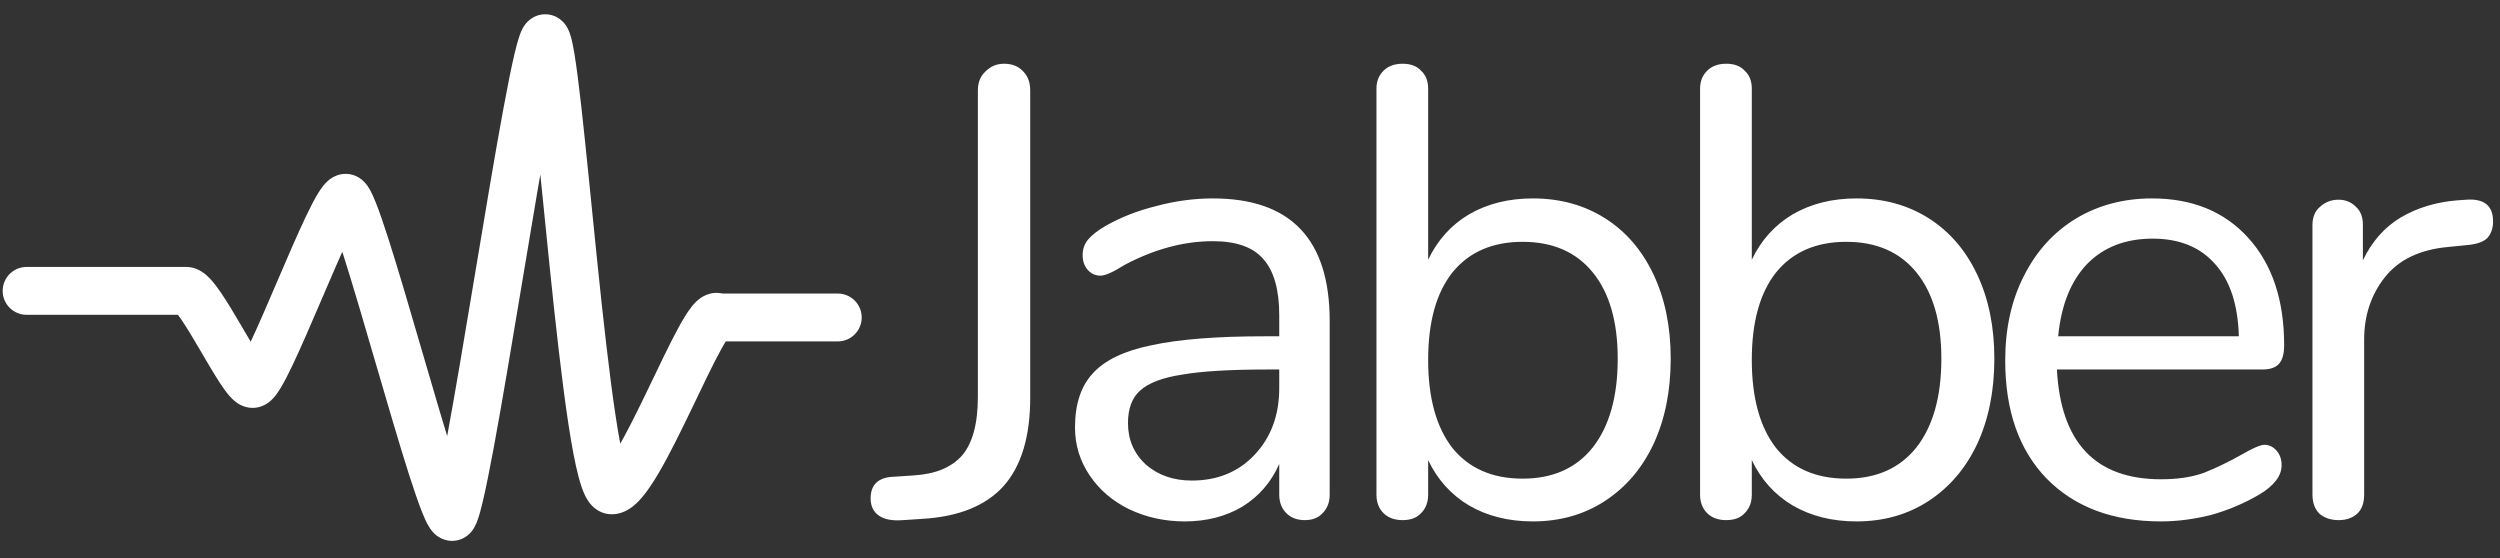 <svg width="103" height="23" viewBox="0 0 103 23" fill="none" xmlns="http://www.w3.org/2000/svg">
<rect x="0" y="0" width="103" height="23" fill="#333333" stroke="none"/>
<path d="M37.211 21.429C36.773 21.464 36.44 21.403 36.212 21.245C35.984 21.087 35.87 20.851 35.87 20.535C35.87 19.956 36.194 19.659 36.843 19.641L37.632 19.588C38.526 19.536 39.192 19.264 39.631 18.773C40.069 18.265 40.288 17.458 40.288 16.354V3.731C40.288 3.398 40.393 3.135 40.604 2.942C40.814 2.731 41.068 2.626 41.366 2.626C41.7 2.626 41.962 2.731 42.155 2.942C42.348 3.135 42.445 3.398 42.445 3.731V16.38C42.445 17.993 42.076 19.211 41.34 20.035C40.604 20.842 39.49 21.289 38 21.377L37.211 21.429ZM49.97 8.175C53.179 8.175 54.783 9.858 54.783 13.224V20.377C54.783 20.693 54.686 20.947 54.493 21.14C54.318 21.333 54.073 21.429 53.757 21.429C53.442 21.429 53.187 21.333 52.995 21.14C52.802 20.947 52.705 20.693 52.705 20.377V19.115C52.372 19.869 51.864 20.456 51.18 20.877C50.496 21.28 49.707 21.482 48.813 21.482C47.989 21.482 47.227 21.315 46.525 20.982C45.842 20.649 45.298 20.184 44.895 19.588C44.492 18.992 44.29 18.335 44.29 17.616C44.29 16.652 44.535 15.907 45.026 15.381C45.517 14.837 46.324 14.451 47.446 14.224C48.568 13.978 50.128 13.855 52.127 13.855H52.705V12.988C52.705 11.936 52.486 11.164 52.048 10.673C51.627 10.182 50.934 9.937 49.97 9.937C48.778 9.937 47.568 10.261 46.341 10.91C45.868 11.208 45.535 11.357 45.342 11.357C45.132 11.357 44.956 11.278 44.816 11.12C44.676 10.963 44.605 10.761 44.605 10.516C44.605 10.27 44.676 10.06 44.816 9.884C44.974 9.692 45.219 9.499 45.552 9.306C46.166 8.955 46.858 8.684 47.63 8.491C48.419 8.28 49.199 8.175 49.97 8.175ZM49.102 19.799C50.154 19.799 51.013 19.448 51.68 18.747C52.363 18.028 52.705 17.108 52.705 15.986V15.223H52.232C50.689 15.223 49.514 15.293 48.708 15.433C47.901 15.556 47.323 15.775 46.972 16.091C46.639 16.389 46.473 16.836 46.473 17.432C46.473 18.116 46.718 18.686 47.209 19.141C47.717 19.58 48.349 19.799 49.102 19.799ZM63.153 8.175C64.275 8.175 65.265 8.447 66.124 8.99C66.984 9.534 67.65 10.305 68.123 11.305C68.596 12.304 68.833 13.461 68.833 14.776C68.833 16.108 68.596 17.283 68.123 18.3C67.65 19.299 66.984 20.079 66.124 20.64C65.265 21.201 64.275 21.482 63.153 21.482C62.153 21.482 61.277 21.263 60.523 20.824C59.787 20.386 59.226 19.764 58.84 18.957V20.377C58.84 20.693 58.743 20.947 58.551 21.14C58.375 21.333 58.121 21.429 57.788 21.429C57.455 21.429 57.192 21.333 56.999 21.14C56.806 20.947 56.71 20.693 56.71 20.377V3.652C56.71 3.354 56.806 3.108 56.999 2.916C57.192 2.723 57.455 2.626 57.788 2.626C58.121 2.626 58.375 2.723 58.551 2.916C58.743 3.091 58.84 3.336 58.84 3.652V10.7C59.226 9.893 59.787 9.271 60.523 8.832C61.277 8.394 62.153 8.175 63.153 8.175ZM62.732 19.72C63.977 19.72 64.941 19.29 65.625 18.431C66.308 17.555 66.65 16.336 66.65 14.776C66.65 13.251 66.308 12.067 65.625 11.226C64.941 10.384 63.977 9.963 62.732 9.963C61.487 9.963 60.523 10.384 59.839 11.226C59.173 12.067 58.84 13.268 58.84 14.828C58.84 16.389 59.173 17.599 59.839 18.457C60.523 19.299 61.487 19.72 62.732 19.72ZM76.487 8.175C77.609 8.175 78.599 8.447 79.458 8.99C80.317 9.534 80.984 10.305 81.457 11.305C81.93 12.304 82.167 13.461 82.167 14.776C82.167 16.108 81.93 17.283 81.457 18.3C80.984 19.299 80.317 20.079 79.458 20.64C78.599 21.201 77.609 21.482 76.487 21.482C75.487 21.482 74.611 21.263 73.857 20.824C73.12 20.386 72.559 19.764 72.174 18.957V20.377C72.174 20.693 72.077 20.947 71.884 21.14C71.709 21.333 71.455 21.429 71.122 21.429C70.789 21.429 70.526 21.333 70.333 21.14C70.14 20.947 70.043 20.693 70.043 20.377V3.652C70.043 3.354 70.14 3.108 70.333 2.916C70.526 2.723 70.789 2.626 71.122 2.626C71.455 2.626 71.709 2.723 71.884 2.916C72.077 3.091 72.174 3.336 72.174 3.652V10.7C72.559 9.893 73.12 9.271 73.857 8.832C74.611 8.394 75.487 8.175 76.487 8.175ZM76.066 19.72C77.311 19.72 78.275 19.29 78.959 18.431C79.642 17.555 79.984 16.336 79.984 14.776C79.984 13.251 79.642 12.067 78.959 11.226C78.275 10.384 77.311 9.963 76.066 9.963C74.821 9.963 73.857 10.384 73.173 11.226C72.507 12.067 72.174 13.268 72.174 14.828C72.174 16.389 72.507 17.599 73.173 18.457C73.857 19.299 74.821 19.72 76.066 19.72ZM93.292 18.326C93.485 18.326 93.651 18.405 93.791 18.563C93.932 18.721 94.002 18.922 94.002 19.168C94.002 19.606 93.695 20.009 93.081 20.377C92.45 20.745 91.784 21.026 91.083 21.219C90.381 21.394 89.698 21.482 89.031 21.482C87.05 21.482 85.481 20.895 84.324 19.72C83.185 18.545 82.615 16.924 82.615 14.855C82.615 13.54 82.869 12.383 83.377 11.383C83.886 10.367 84.596 9.578 85.508 9.017C86.437 8.456 87.489 8.175 88.663 8.175C90.329 8.175 91.653 8.719 92.634 9.806C93.616 10.893 94.107 12.365 94.107 14.224C94.107 14.574 94.037 14.828 93.897 14.986C93.756 15.144 93.528 15.223 93.213 15.223H84.745C84.903 18.238 86.332 19.746 89.031 19.746C89.715 19.746 90.302 19.659 90.793 19.483C91.284 19.29 91.81 19.036 92.371 18.721C92.827 18.457 93.134 18.326 93.292 18.326ZM88.69 9.832C87.568 9.832 86.665 10.182 85.981 10.884C85.315 11.585 84.92 12.576 84.797 13.855H92.24C92.205 12.558 91.88 11.568 91.267 10.884C90.653 10.182 89.794 9.832 88.69 9.832ZM101.611 8.228C102.347 8.175 102.715 8.473 102.715 9.122C102.715 9.402 102.636 9.63 102.479 9.806C102.321 9.963 102.049 10.06 101.663 10.095L100.875 10.174C99.7 10.279 98.823 10.7 98.245 11.436C97.684 12.155 97.403 13.005 97.403 13.987V20.377C97.403 20.728 97.307 20.991 97.114 21.166C96.921 21.341 96.667 21.429 96.351 21.429C96.036 21.429 95.773 21.341 95.562 21.166C95.37 20.973 95.273 20.71 95.273 20.377V9.28C95.273 8.947 95.378 8.692 95.589 8.517C95.799 8.324 96.053 8.228 96.351 8.228C96.632 8.228 96.868 8.324 97.061 8.517C97.254 8.692 97.351 8.938 97.351 9.253V10.726C97.719 9.955 98.236 9.367 98.902 8.964C99.586 8.561 100.366 8.324 101.243 8.254L101.611 8.228Z" fill="white"/>
<path d="M1.096 10.998C0.551 10.998 0.11 11.439 0.11 11.984C0.11 12.529 0.551 12.97 1.096 12.97V10.998ZM29.585 13.08L28.888 13.777L29.177 14.066H29.585V13.08ZM34.516 14.066C35.061 14.066 35.502 13.625 35.502 13.08C35.502 12.535 35.061 12.094 34.516 12.094V14.066ZM1.096 12.97H7.67V10.998H1.096V12.97ZM7.67 12.97C7.43 12.97 7.277 12.872 7.248 12.853C7.205 12.825 7.195 12.81 7.218 12.834C7.263 12.881 7.342 12.979 7.456 13.144C7.68 13.468 7.946 13.915 8.23 14.4C8.504 14.867 8.797 15.374 9.048 15.759C9.172 15.949 9.308 16.144 9.444 16.301C9.51 16.377 9.603 16.475 9.717 16.562C9.803 16.627 10.052 16.805 10.41 16.805V14.833C10.712 14.833 10.897 14.981 10.908 14.99C10.949 15.021 10.958 15.036 10.934 15.008C10.888 14.955 10.81 14.851 10.7 14.681C10.482 14.347 10.22 13.895 9.932 13.403C9.655 12.93 9.352 12.418 9.079 12.023C8.945 11.828 8.794 11.627 8.637 11.464C8.559 11.383 8.454 11.285 8.325 11.201C8.21 11.126 7.979 10.998 7.67 10.998V12.97ZM10.41 16.805C10.707 16.805 10.922 16.681 11.023 16.612C11.135 16.536 11.218 16.451 11.272 16.391C11.381 16.269 11.475 16.128 11.55 16.005C11.707 15.749 11.879 15.412 12.053 15.045C12.406 14.304 12.825 13.325 13.234 12.373C13.647 11.407 14.05 10.469 14.382 9.771C14.55 9.419 14.686 9.158 14.786 8.993C14.839 8.907 14.861 8.884 14.852 8.893C14.848 8.897 14.812 8.939 14.743 8.986C14.684 9.025 14.508 9.135 14.245 9.135V7.163C13.947 7.163 13.732 7.287 13.631 7.356C13.52 7.433 13.437 7.517 13.383 7.577C13.274 7.699 13.18 7.84 13.104 7.964C12.948 8.219 12.776 8.557 12.601 8.924C12.248 9.664 11.829 10.643 11.421 11.596C11.007 12.561 10.605 13.499 10.273 14.197C10.105 14.549 9.969 14.811 9.868 14.975C9.815 15.061 9.794 15.085 9.802 15.075C9.806 15.071 9.842 15.03 9.911 14.983C9.97 14.943 10.146 14.833 10.41 14.833V16.805ZM14.245 9.135C14.005 9.135 13.83 9.046 13.741 8.989C13.65 8.931 13.594 8.872 13.57 8.845C13.522 8.792 13.506 8.758 13.519 8.781C13.541 8.819 13.585 8.911 13.652 9.079C13.782 9.405 13.949 9.892 14.144 10.504C14.533 11.722 15.009 13.352 15.489 15C15.968 16.639 16.451 18.296 16.849 19.544C17.048 20.164 17.232 20.705 17.389 21.098C17.465 21.29 17.548 21.48 17.635 21.635C17.676 21.708 17.742 21.816 17.834 21.919C17.877 21.966 18.152 22.284 18.628 22.284V20.312C18.868 20.312 19.042 20.401 19.131 20.458C19.222 20.516 19.279 20.575 19.303 20.602C19.35 20.655 19.366 20.689 19.353 20.666C19.332 20.628 19.288 20.536 19.221 20.368C19.09 20.042 18.924 19.555 18.728 18.943C18.339 17.725 17.864 16.095 17.383 14.447C16.905 12.808 16.422 11.151 16.023 9.903C15.825 9.283 15.641 8.742 15.484 8.349C15.408 8.157 15.325 7.967 15.237 7.812C15.196 7.739 15.13 7.631 15.038 7.529C14.996 7.481 14.72 7.163 14.245 7.163V9.135ZM18.628 22.284C19.014 22.284 19.26 22.072 19.347 21.986C19.448 21.886 19.511 21.785 19.542 21.73C19.608 21.613 19.655 21.491 19.686 21.401C19.754 21.208 19.82 20.956 19.887 20.679C20.021 20.114 20.179 19.323 20.351 18.396C20.695 16.536 21.108 14.061 21.518 11.598C21.929 9.13 22.339 6.674 22.679 4.836C22.85 3.914 23 3.164 23.123 2.65C23.185 2.389 23.233 2.216 23.267 2.12C23.286 2.066 23.286 2.078 23.262 2.119C23.252 2.137 23.21 2.21 23.128 2.291C23.06 2.358 22.832 2.561 22.463 2.561V0.588C22.076 0.588 21.831 0.8 21.743 0.887C21.642 0.986 21.58 1.088 21.548 1.143C21.482 1.259 21.436 1.382 21.404 1.472C21.337 1.665 21.27 1.916 21.204 2.194C21.069 2.758 20.912 3.549 20.74 4.477C20.395 6.337 19.983 8.812 19.573 11.274C19.161 13.743 18.752 16.198 18.411 18.037C18.241 18.958 18.09 19.708 17.968 20.222C17.906 20.484 17.857 20.656 17.824 20.752C17.805 20.806 17.805 20.795 17.829 20.753C17.839 20.735 17.881 20.662 17.963 20.581C18.031 20.514 18.258 20.312 18.628 20.312V22.284ZM22.463 2.561C22.102 2.561 21.872 2.368 21.787 2.28C21.696 2.189 21.652 2.104 21.639 2.08C21.611 2.026 21.609 2.002 21.622 2.051C21.646 2.133 21.679 2.29 21.72 2.536C21.8 3.019 21.89 3.724 21.988 4.596C22.184 6.336 22.405 8.649 22.646 10.989C22.886 13.317 23.145 15.667 23.414 17.44C23.548 18.321 23.689 19.092 23.84 19.656C23.913 19.93 24.001 20.208 24.115 20.435C24.171 20.546 24.258 20.698 24.392 20.836C24.523 20.97 24.796 21.188 25.202 21.188V19.216C25.54 19.216 25.745 19.398 25.807 19.462C25.872 19.529 25.891 19.577 25.879 19.551C25.856 19.506 25.808 19.383 25.745 19.148C25.624 18.693 25.495 18.009 25.364 17.143C25.103 15.424 24.848 13.117 24.608 10.787C24.369 8.471 24.145 6.127 23.948 4.375C23.849 3.5 23.755 2.75 23.666 2.213C23.622 1.951 23.575 1.707 23.521 1.517C23.496 1.429 23.456 1.3 23.392 1.176C23.361 1.116 23.299 1.005 23.191 0.896C23.088 0.791 22.841 0.588 22.463 0.588V2.561ZM25.202 21.188C25.554 21.188 25.826 21.039 25.99 20.925C26.162 20.805 26.309 20.657 26.428 20.52C26.667 20.244 26.902 19.886 27.122 19.514C27.566 18.762 28.045 17.783 28.488 16.863C28.941 15.921 29.353 15.048 29.689 14.435C29.861 14.119 29.98 13.935 30.046 13.855C30.09 13.801 30.044 13.876 29.911 13.945C29.833 13.986 29.672 14.052 29.456 14.036C29.216 14.018 29.02 13.909 28.888 13.777L30.282 12.383C30.116 12.216 29.881 12.089 29.599 12.069C29.341 12.05 29.133 12.127 29.005 12.194C28.77 12.315 28.608 12.499 28.523 12.602C28.33 12.837 28.136 13.162 27.958 13.489C27.591 14.16 27.147 15.101 26.711 16.008C26.263 16.938 25.818 17.842 25.423 18.511C25.223 18.849 25.06 19.086 24.937 19.228C24.876 19.299 24.85 19.315 24.862 19.307C24.865 19.305 24.988 19.216 25.202 19.216V21.188ZM29.585 14.066C29.586 14.066 29.587 14.066 29.588 14.066C29.59 14.066 29.591 14.066 29.592 14.066C29.593 14.066 29.594 14.066 29.595 14.066C29.596 14.066 29.597 14.066 29.599 14.066C29.6 14.066 29.601 14.066 29.602 14.066C29.603 14.066 29.604 14.066 29.605 14.066C29.607 14.066 29.608 14.066 29.609 14.066C29.61 14.066 29.612 14.066 29.613 14.066C29.614 14.066 29.615 14.066 29.617 14.066C29.618 14.066 29.619 14.066 29.62 14.066C29.622 14.066 29.623 14.066 29.624 14.066C29.625 14.066 29.627 14.066 29.628 14.066C29.629 14.066 29.631 14.066 29.632 14.066C29.634 14.066 29.635 14.066 29.636 14.066C29.637 14.066 29.639 14.066 29.64 14.066C29.642 14.066 29.643 14.066 29.644 14.066C29.646 14.066 29.647 14.066 29.649 14.066C29.65 14.066 29.651 14.066 29.653 14.066C29.654 14.066 29.656 14.066 29.657 14.066C29.659 14.066 29.66 14.066 29.662 14.066C29.663 14.066 29.665 14.066 29.666 14.066C29.668 14.066 29.669 14.066 29.671 14.066C29.672 14.066 29.674 14.066 29.675 14.066C29.677 14.066 29.678 14.066 29.68 14.066C29.681 14.066 29.683 14.066 29.684 14.066C29.686 14.066 29.688 14.066 29.689 14.066C29.691 14.066 29.692 14.066 29.694 14.066C29.696 14.066 29.697 14.066 29.699 14.066C29.7 14.066 29.702 14.066 29.704 14.066C29.705 14.066 29.707 14.066 29.709 14.066C29.71 14.066 29.712 14.066 29.714 14.066C29.715 14.066 29.717 14.066 29.719 14.066C29.721 14.066 29.722 14.066 29.724 14.066C29.726 14.066 29.727 14.066 29.729 14.066C29.731 14.066 29.733 14.066 29.734 14.066C29.736 14.066 29.738 14.066 29.74 14.066C29.741 14.066 29.743 14.066 29.745 14.066C29.747 14.066 29.748 14.066 29.75 14.066C29.752 14.066 29.754 14.066 29.756 14.066C29.758 14.066 29.759 14.066 29.761 14.066C29.763 14.066 29.765 14.066 29.767 14.066C29.769 14.066 29.771 14.066 29.773 14.066C29.774 14.066 29.776 14.066 29.778 14.066C29.78 14.066 29.782 14.066 29.784 14.066C29.786 14.066 29.788 14.066 29.79 14.066C29.792 14.066 29.794 14.066 29.796 14.066C29.797 14.066 29.799 14.066 29.801 14.066C29.803 14.066 29.805 14.066 29.807 14.066C29.809 14.066 29.811 14.066 29.813 14.066C29.815 14.066 29.817 14.066 29.819 14.066C29.822 14.066 29.823 14.066 29.826 14.066C29.828 14.066 29.83 14.066 29.832 14.066C29.834 14.066 29.836 14.066 29.838 14.066C29.84 14.066 29.842 14.066 29.844 14.066C29.846 14.066 29.848 14.066 29.85 14.066C29.852 14.066 29.855 14.066 29.857 14.066C29.859 14.066 29.861 14.066 29.863 14.066C29.865 14.066 29.867 14.066 29.87 14.066C29.872 14.066 29.874 14.066 29.876 14.066C29.878 14.066 29.881 14.066 29.883 14.066C29.885 14.066 29.887 14.066 29.889 14.066C29.892 14.066 29.894 14.066 29.896 14.066C29.898 14.066 29.9 14.066 29.903 14.066C29.905 14.066 29.907 14.066 29.909 14.066C29.912 14.066 29.914 14.066 29.916 14.066C29.919 14.066 29.921 14.066 29.923 14.066C29.925 14.066 29.928 14.066 29.93 14.066C29.932 14.066 29.935 14.066 29.937 14.066C29.939 14.066 29.942 14.066 29.944 14.066C29.946 14.066 29.948 14.066 29.951 14.066C29.953 14.066 29.956 14.066 29.958 14.066C29.96 14.066 29.963 14.066 29.965 14.066C29.968 14.066 29.97 14.066 29.972 14.066C29.975 14.066 29.977 14.066 29.98 14.066C29.982 14.066 29.984 14.066 29.987 14.066C29.989 14.066 29.992 14.066 29.994 14.066C29.997 14.066 29.999 14.066 30.001 14.066C30.004 14.066 30.006 14.066 30.009 14.066C30.011 14.066 30.014 14.066 30.016 14.066C30.019 14.066 30.021 14.066 30.024 14.066C30.026 14.066 30.029 14.066 30.031 14.066C30.034 14.066 30.036 14.066 30.039 14.066C30.041 14.066 30.044 14.066 30.047 14.066C30.049 14.066 30.052 14.066 30.054 14.066C30.057 14.066 30.059 14.066 30.062 14.066C30.064 14.066 30.067 14.066 30.07 14.066C30.072 14.066 30.075 14.066 30.078 14.066C30.08 14.066 30.083 14.066 30.085 14.066C30.088 14.066 30.091 14.066 30.093 14.066C30.096 14.066 30.099 14.066 30.101 14.066C30.104 14.066 30.107 14.066 30.109 14.066C30.112 14.066 30.114 14.066 30.117 14.066C30.12 14.066 30.123 14.066 30.125 14.066C30.128 14.066 30.131 14.066 30.133 14.066C30.136 14.066 30.139 14.066 30.142 14.066C30.144 14.066 30.147 14.066 30.15 14.066C30.152 14.066 30.155 14.066 30.158 14.066C30.161 14.066 30.163 14.066 30.166 14.066C30.169 14.066 30.172 14.066 30.175 14.066C30.177 14.066 30.18 14.066 30.183 14.066C30.186 14.066 30.189 14.066 30.191 14.066C30.194 14.066 30.197 14.066 30.2 14.066C30.203 14.066 30.206 14.066 30.208 14.066C30.211 14.066 30.214 14.066 30.217 14.066C30.22 14.066 30.222 14.066 30.225 14.066C30.228 14.066 30.231 14.066 30.234 14.066C30.237 14.066 30.24 14.066 30.243 14.066C30.245 14.066 30.248 14.066 30.251 14.066C30.254 14.066 30.257 14.066 30.26 14.066C30.263 14.066 30.266 14.066 30.269 14.066C30.272 14.066 30.275 14.066 30.277 14.066C30.28 14.066 30.283 14.066 30.286 14.066C30.289 14.066 30.292 14.066 30.295 14.066C30.298 14.066 30.301 14.066 30.304 14.066C30.307 14.066 30.31 14.066 30.313 14.066C30.316 14.066 30.319 14.066 30.322 14.066C30.325 14.066 30.328 14.066 30.331 14.066C30.334 14.066 30.337 14.066 30.34 14.066C30.343 14.066 30.346 14.066 30.349 14.066C30.352 14.066 30.355 14.066 30.358 14.066C30.361 14.066 30.364 14.066 30.367 14.066C30.371 14.066 30.374 14.066 30.377 14.066C30.38 14.066 30.383 14.066 30.386 14.066C30.389 14.066 30.392 14.066 30.395 14.066C30.398 14.066 30.401 14.066 30.404 14.066C30.408 14.066 30.411 14.066 30.414 14.066C30.417 14.066 30.42 14.066 30.423 14.066C30.426 14.066 30.43 14.066 30.433 14.066C30.436 14.066 30.439 14.066 30.442 14.066C30.445 14.066 30.448 14.066 30.452 14.066C30.455 14.066 30.458 14.066 30.461 14.066C30.464 14.066 30.467 14.066 30.471 14.066C30.474 14.066 30.477 14.066 30.48 14.066C30.483 14.066 30.487 14.066 30.49 14.066C30.493 14.066 30.496 14.066 30.499 14.066C30.503 14.066 30.506 14.066 30.509 14.066C30.512 14.066 30.516 14.066 30.519 14.066C30.522 14.066 30.525 14.066 30.529 14.066C30.532 14.066 30.535 14.066 30.538 14.066C30.542 14.066 30.545 14.066 30.548 14.066C30.552 14.066 30.555 14.066 30.558 14.066C30.561 14.066 30.565 14.066 30.568 14.066C30.571 14.066 30.575 14.066 30.578 14.066C30.581 14.066 30.584 14.066 30.588 14.066C30.591 14.066 30.594 14.066 30.598 14.066C30.601 14.066 30.604 14.066 30.608 14.066C30.611 14.066 30.614 14.066 30.618 14.066C30.621 14.066 30.625 14.066 30.628 14.066C30.631 14.066 30.634 14.066 30.638 14.066C30.641 14.066 30.645 14.066 30.648 14.066C30.651 14.066 30.655 14.066 30.658 14.066C30.662 14.066 30.665 14.066 30.668 14.066C30.672 14.066 30.675 14.066 30.679 14.066C30.682 14.066 30.685 14.066 30.689 14.066C30.692 14.066 30.696 14.066 30.699 14.066C30.703 14.066 30.706 14.066 30.709 14.066C30.713 14.066 30.716 14.066 30.72 14.066C30.723 14.066 30.727 14.066 30.73 14.066C30.733 14.066 30.737 14.066 30.74 14.066C30.744 14.066 30.747 14.066 30.751 14.066C30.754 14.066 30.758 14.066 30.761 14.066C30.765 14.066 30.768 14.066 30.772 14.066C30.775 14.066 30.779 14.066 30.782 14.066C30.786 14.066 30.789 14.066 30.793 14.066C30.796 14.066 30.8 14.066 30.803 14.066C30.807 14.066 30.81 14.066 30.814 14.066C30.817 14.066 30.821 14.066 30.824 14.066C30.828 14.066 30.832 14.066 30.835 14.066C30.839 14.066 30.842 14.066 30.846 14.066C30.849 14.066 30.853 14.066 30.856 14.066C30.86 14.066 30.864 14.066 30.867 14.066C30.871 14.066 30.874 14.066 30.878 14.066C30.881 14.066 30.885 14.066 30.889 14.066C30.892 14.066 30.896 14.066 30.899 14.066C30.903 14.066 30.907 14.066 30.91 14.066C30.914 14.066 30.917 14.066 30.921 14.066C30.925 14.066 30.928 14.066 30.932 14.066C30.935 14.066 30.939 14.066 30.943 14.066C30.946 14.066 30.95 14.066 30.953 14.066C30.957 14.066 30.961 14.066 30.965 14.066C30.968 14.066 30.972 14.066 30.975 14.066C30.979 14.066 30.983 14.066 30.986 14.066C30.99 14.066 30.994 14.066 30.997 14.066C31.001 14.066 31.005 14.066 31.008 14.066C31.012 14.066 31.016 14.066 31.019 14.066C31.023 14.066 31.027 14.066 31.03 14.066C31.034 14.066 31.038 14.066 31.041 14.066C31.045 14.066 31.049 14.066 31.053 14.066C31.056 14.066 31.06 14.066 31.064 14.066C31.067 14.066 31.071 14.066 31.075 14.066C31.078 14.066 31.082 14.066 31.086 14.066C31.09 14.066 31.093 14.066 31.097 14.066C31.101 14.066 31.105 14.066 31.108 14.066C31.112 14.066 31.116 14.066 31.119 14.066C31.123 14.066 31.127 14.066 31.131 14.066C31.134 14.066 31.138 14.066 31.142 14.066C31.146 14.066 31.149 14.066 31.153 14.066C31.157 14.066 31.161 14.066 31.165 14.066C31.168 14.066 31.172 14.066 31.176 14.066C31.18 14.066 31.183 14.066 31.187 14.066C31.191 14.066 31.195 14.066 31.199 14.066C31.202 14.066 31.206 14.066 31.21 14.066C31.214 14.066 31.218 14.066 31.221 14.066C31.225 14.066 31.229 14.066 31.233 14.066C31.236 14.066 31.24 14.066 31.244 14.066C31.248 14.066 31.252 14.066 31.256 14.066C31.259 14.066 31.263 14.066 31.267 14.066C31.271 14.066 31.275 14.066 31.279 14.066C31.282 14.066 31.286 14.066 31.29 14.066C31.294 14.066 31.298 14.066 31.302 14.066C31.305 14.066 31.309 14.066 31.313 14.066C31.317 14.066 31.321 14.066 31.325 14.066C31.328 14.066 31.332 14.066 31.336 14.066C31.34 14.066 31.344 14.066 31.348 14.066C31.352 14.066 31.355 14.066 31.359 14.066C31.363 14.066 31.367 14.066 31.371 14.066C31.375 14.066 31.379 14.066 31.383 14.066C31.386 14.066 31.39 14.066 31.394 14.066C31.398 14.066 31.402 14.066 31.406 14.066C31.41 14.066 31.414 14.066 31.418 14.066C31.421 14.066 31.425 14.066 31.429 14.066C31.433 14.066 31.437 14.066 31.441 14.066C31.445 14.066 31.449 14.066 31.453 14.066C31.456 14.066 31.46 14.066 31.464 14.066C31.468 14.066 31.472 14.066 31.476 14.066C31.48 14.066 31.484 14.066 31.488 14.066C31.492 14.066 31.496 14.066 31.5 14.066C31.503 14.066 31.507 14.066 31.511 14.066C31.515 14.066 31.519 14.066 31.523 14.066C31.527 14.066 31.531 14.066 31.535 14.066C31.539 14.066 31.543 14.066 31.547 14.066C31.551 14.066 31.555 14.066 31.558 14.066C31.562 14.066 31.566 14.066 31.57 14.066C31.574 14.066 31.578 14.066 31.582 14.066C31.586 14.066 31.59 14.066 31.594 14.066C31.598 14.066 31.602 14.066 31.606 14.066C31.61 14.066 31.614 14.066 31.618 14.066C31.622 14.066 31.626 14.066 31.63 14.066C31.634 14.066 31.638 14.066 31.642 14.066C31.645 14.066 31.649 14.066 31.654 14.066C31.657 14.066 31.661 14.066 31.665 14.066C31.669 14.066 31.673 14.066 31.677 14.066C31.681 14.066 31.685 14.066 31.689 14.066C31.693 14.066 31.697 14.066 31.701 14.066C31.705 14.066 31.709 14.066 31.713 14.066C31.717 14.066 31.721 14.066 31.725 14.066C31.729 14.066 31.733 14.066 31.737 14.066C31.741 14.066 31.745 14.066 31.749 14.066C31.753 14.066 31.757 14.066 31.761 14.066C31.765 14.066 31.769 14.066 31.773 14.066C31.777 14.066 31.781 14.066 31.785 14.066C31.789 14.066 31.793 14.066 31.797 14.066C31.801 14.066 31.805 14.066 31.809 14.066C31.813 14.066 31.817 14.066 31.821 14.066C31.825 14.066 31.829 14.066 31.833 14.066C31.837 14.066 31.841 14.066 31.845 14.066C31.849 14.066 31.853 14.066 31.857 14.066C31.861 14.066 31.865 14.066 31.869 14.066C31.873 14.066 31.877 14.066 31.881 14.066C31.885 14.066 31.889 14.066 31.893 14.066C31.897 14.066 31.901 14.066 31.905 14.066C31.909 14.066 31.913 14.066 31.917 14.066C31.922 14.066 31.925 14.066 31.93 14.066C31.933 14.066 31.938 14.066 31.942 14.066C31.946 14.066 31.95 14.066 31.954 14.066C31.958 14.066 31.962 14.066 31.966 14.066C31.97 14.066 31.974 14.066 31.978 14.066C31.982 14.066 31.986 14.066 31.99 14.066C31.994 14.066 31.998 14.066 32.002 14.066C32.006 14.066 32.01 14.066 32.014 14.066C32.018 14.066 32.022 14.066 32.026 14.066C32.03 14.066 32.034 14.066 32.038 14.066C32.042 14.066 32.046 14.066 32.05 14.066C32.054 14.066 32.059 14.066 32.063 14.066C32.067 14.066 32.071 14.066 32.075 14.066C32.079 14.066 32.083 14.066 32.087 14.066C32.091 14.066 32.095 14.066 32.099 14.066C32.103 14.066 32.107 14.066 32.111 14.066C32.115 14.066 32.119 14.066 32.123 14.066C32.127 14.066 32.131 14.066 32.135 14.066C32.139 14.066 32.143 14.066 32.147 14.066C32.151 14.066 32.156 14.066 32.16 14.066C32.164 14.066 32.168 14.066 32.172 14.066C32.176 14.066 32.18 14.066 32.184 14.066C32.188 14.066 32.192 14.066 32.196 14.066C32.2 14.066 32.204 14.066 32.208 14.066C32.212 14.066 32.216 14.066 32.22 14.066C32.224 14.066 32.228 14.066 32.232 14.066C32.236 14.066 32.24 14.066 32.245 14.066C32.248 14.066 32.252 14.066 32.257 14.066C32.261 14.066 32.265 14.066 32.269 14.066C32.273 14.066 32.277 14.066 32.281 14.066C32.285 14.066 32.289 14.066 32.293 14.066C32.297 14.066 32.301 14.066 32.305 14.066C32.309 14.066 32.313 14.066 32.317 14.066C32.321 14.066 32.325 14.066 32.329 14.066C32.333 14.066 32.337 14.066 32.341 14.066C32.345 14.066 32.349 14.066 32.353 14.066C32.358 14.066 32.362 14.066 32.366 14.066C32.37 14.066 32.374 14.066 32.378 14.066C32.382 14.066 32.386 14.066 32.39 14.066C32.394 14.066 32.398 14.066 32.402 14.066C32.406 14.066 32.41 14.066 32.414 14.066C32.418 14.066 32.422 14.066 32.426 14.066C32.43 14.066 32.434 14.066 32.438 14.066C32.442 14.066 32.446 14.066 32.45 14.066C32.454 14.066 32.458 14.066 32.462 14.066C32.466 14.066 32.47 14.066 32.474 14.066C32.478 14.066 32.483 14.066 32.486 14.066C32.49 14.066 32.495 14.066 32.498 14.066C32.503 14.066 32.507 14.066 32.511 14.066C32.515 14.066 32.519 14.066 32.523 14.066C32.527 14.066 32.531 14.066 32.535 14.066C32.539 14.066 32.543 14.066 32.547 14.066C32.551 14.066 32.555 14.066 32.559 14.066C32.563 14.066 32.567 14.066 32.571 14.066C32.575 14.066 32.579 14.066 32.583 14.066C32.587 14.066 32.591 14.066 32.595 14.066C32.599 14.066 32.603 14.066 32.607 14.066C32.611 14.066 32.615 14.066 32.619 14.066C32.623 14.066 32.627 14.066 32.631 14.066C32.635 14.066 32.639 14.066 32.643 14.066C32.647 14.066 32.651 14.066 32.655 14.066C32.659 14.066 32.663 14.066 32.667 14.066C32.671 14.066 32.675 14.066 32.679 14.066C32.683 14.066 32.687 14.066 32.691 14.066C32.694 14.066 32.699 14.066 32.703 14.066C32.706 14.066 32.71 14.066 32.714 14.066C32.718 14.066 32.722 14.066 32.726 14.066C32.73 14.066 32.734 14.066 32.738 14.066C32.742 14.066 32.746 14.066 32.75 14.066C32.754 14.066 32.758 14.066 32.762 14.066C32.766 14.066 32.77 14.066 32.774 14.066C32.778 14.066 32.782 14.066 32.786 14.066C32.79 14.066 32.794 14.066 32.797 14.066C32.801 14.066 32.806 14.066 32.809 14.066C32.813 14.066 32.817 14.066 32.821 14.066C32.825 14.066 32.829 14.066 32.833 14.066C32.837 14.066 32.841 14.066 32.845 14.066C32.849 14.066 32.853 14.066 32.857 14.066C32.861 14.066 32.864 14.066 32.868 14.066C32.872 14.066 32.876 14.066 32.88 14.066C32.884 14.066 32.888 14.066 32.892 14.066C32.896 14.066 32.9 14.066 32.904 14.066C32.908 14.066 32.911 14.066 32.915 14.066C32.919 14.066 32.923 14.066 32.927 14.066C32.931 14.066 32.935 14.066 32.939 14.066C32.943 14.066 32.947 14.066 32.951 14.066C32.955 14.066 32.958 14.066 32.962 14.066C32.966 14.066 32.97 14.066 32.974 14.066C32.978 14.066 32.982 14.066 32.986 14.066C32.989 14.066 32.993 14.066 32.997 14.066C33.001 14.066 33.005 14.066 33.009 14.066C33.013 14.066 33.017 14.066 33.02 14.066C33.024 14.066 33.028 14.066 33.032 14.066C33.036 14.066 33.04 14.066 33.044 14.066C33.047 14.066 33.051 14.066 33.055 14.066C33.059 14.066 33.063 14.066 33.067 14.066C33.071 14.066 33.074 14.066 33.078 14.066C33.082 14.066 33.086 14.066 33.09 14.066C33.093 14.066 33.097 14.066 33.101 14.066C33.105 14.066 33.109 14.066 33.113 14.066C33.117 14.066 33.12 14.066 33.124 14.066C33.128 14.066 33.132 14.066 33.136 14.066C33.139 14.066 33.143 14.066 33.147 14.066C33.151 14.066 33.154 14.066 33.158 14.066C33.162 14.066 33.166 14.066 33.17 14.066C33.173 14.066 33.177 14.066 33.181 14.066C33.185 14.066 33.189 14.066 33.193 14.066C33.196 14.066 33.2 14.066 33.204 14.066C33.208 14.066 33.211 14.066 33.215 14.066C33.219 14.066 33.223 14.066 33.226 14.066C33.23 14.066 33.234 14.066 33.238 14.066C33.241 14.066 33.245 14.066 33.249 14.066C33.253 14.066 33.256 14.066 33.26 14.066C33.264 14.066 33.268 14.066 33.271 14.066C33.275 14.066 33.279 14.066 33.282 14.066C33.286 14.066 33.29 14.066 33.294 14.066C33.297 14.066 33.301 14.066 33.305 14.066C33.309 14.066 33.312 14.066 33.316 14.066C33.32 14.066 33.323 14.066 33.327 14.066C33.331 14.066 33.335 14.066 33.338 14.066C33.342 14.066 33.346 14.066 33.349 14.066C33.353 14.066 33.357 14.066 33.36 14.066C33.364 14.066 33.368 14.066 33.371 14.066C33.375 14.066 33.379 14.066 33.382 14.066C33.386 14.066 33.39 14.066 33.393 14.066C33.397 14.066 33.401 14.066 33.404 14.066C33.408 14.066 33.412 14.066 33.415 14.066C33.419 14.066 33.423 14.066 33.426 14.066C33.43 14.066 33.433 14.066 33.437 14.066C33.441 14.066 33.444 14.066 33.448 14.066C33.452 14.066 33.455 14.066 33.459 14.066C33.462 14.066 33.466 14.066 33.47 14.066C33.473 14.066 33.477 14.066 33.48 14.066C33.484 14.066 33.487 14.066 33.491 14.066C33.495 14.066 33.498 14.066 33.502 14.066C33.505 14.066 33.509 14.066 33.513 14.066C33.516 14.066 33.52 14.066 33.523 14.066C33.527 14.066 33.53 14.066 33.534 14.066C33.538 14.066 33.541 14.066 33.545 14.066C33.548 14.066 33.552 14.066 33.555 14.066C33.559 14.066 33.562 14.066 33.566 14.066C33.569 14.066 33.573 14.066 33.576 14.066C33.58 14.066 33.583 14.066 33.587 14.066C33.59 14.066 33.594 14.066 33.597 14.066C33.601 14.066 33.605 14.066 33.608 14.066C33.611 14.066 33.615 14.066 33.618 14.066C33.622 14.066 33.625 14.066 33.629 14.066C33.632 14.066 33.636 14.066 33.639 14.066C33.643 14.066 33.646 14.066 33.65 14.066C33.653 14.066 33.657 14.066 33.66 14.066C33.663 14.066 33.667 14.066 33.67 14.066C33.674 14.066 33.677 14.066 33.681 14.066C33.684 14.066 33.687 14.066 33.691 14.066C33.694 14.066 33.698 14.066 33.701 14.066C33.704 14.066 33.708 14.066 33.711 14.066C33.715 14.066 33.718 14.066 33.721 14.066C33.725 14.066 33.728 14.066 33.732 14.066C33.735 14.066 33.738 14.066 33.742 14.066C33.745 14.066 33.748 14.066 33.752 14.066C33.755 14.066 33.758 14.066 33.762 14.066C33.765 14.066 33.769 14.066 33.772 14.066C33.775 14.066 33.779 14.066 33.782 14.066C33.785 14.066 33.788 14.066 33.792 14.066C33.795 14.066 33.798 14.066 33.802 14.066C33.805 14.066 33.808 14.066 33.812 14.066C33.815 14.066 33.818 14.066 33.822 14.066C33.825 14.066 33.828 14.066 33.831 14.066C33.835 14.066 33.838 14.066 33.841 14.066C33.844 14.066 33.848 14.066 33.851 14.066C33.854 14.066 33.858 14.066 33.861 14.066C33.864 14.066 33.867 14.066 33.87 14.066C33.874 14.066 33.877 14.066 33.88 14.066C33.883 14.066 33.886 14.066 33.89 14.066C33.893 14.066 33.896 14.066 33.899 14.066C33.903 14.066 33.906 14.066 33.909 14.066C33.912 14.066 33.915 14.066 33.919 14.066C33.922 14.066 33.925 14.066 33.928 14.066C33.931 14.066 33.934 14.066 33.937 14.066C33.941 14.066 33.944 14.066 33.947 14.066C33.95 14.066 33.953 14.066 33.956 14.066C33.959 14.066 33.962 14.066 33.966 14.066C33.969 14.066 33.972 14.066 33.975 14.066C33.978 14.066 33.981 14.066 33.984 14.066C33.987 14.066 33.99 14.066 33.993 14.066C33.997 14.066 34 14.066 34.003 14.066C34.006 14.066 34.009 14.066 34.012 14.066C34.015 14.066 34.018 14.066 34.021 14.066C34.024 14.066 34.027 14.066 34.03 14.066C34.033 14.066 34.036 14.066 34.039 14.066C34.042 14.066 34.045 14.066 34.048 14.066C34.051 14.066 34.054 14.066 34.057 14.066C34.06 14.066 34.063 14.066 34.066 14.066C34.069 14.066 34.072 14.066 34.075 14.066C34.078 14.066 34.081 14.066 34.084 14.066C34.087 14.066 34.09 14.066 34.093 14.066C34.096 14.066 34.099 14.066 34.102 14.066C34.105 14.066 34.108 14.066 34.111 14.066C34.114 14.066 34.117 14.066 34.119 14.066C34.122 14.066 34.125 14.066 34.128 14.066C34.131 14.066 34.134 14.066 34.137 14.066C34.14 14.066 34.143 14.066 34.145 14.066C34.148 14.066 34.151 14.066 34.154 14.066C34.157 14.066 34.16 14.066 34.163 14.066C34.166 14.066 34.168 14.066 34.171 14.066C34.174 14.066 34.177 14.066 34.18 14.066C34.182 14.066 34.185 14.066 34.188 14.066C34.191 14.066 34.194 14.066 34.197 14.066C34.199 14.066 34.202 14.066 34.205 14.066C34.208 14.066 34.21 14.066 34.213 14.066C34.216 14.066 34.219 14.066 34.221 14.066C34.224 14.066 34.227 14.066 34.23 14.066C34.232 14.066 34.235 14.066 34.238 14.066C34.24 14.066 34.243 14.066 34.246 14.066C34.249 14.066 34.251 14.066 34.254 14.066C34.257 14.066 34.26 14.066 34.262 14.066C34.265 14.066 34.267 14.066 34.27 14.066C34.273 14.066 34.276 14.066 34.278 14.066C34.281 14.066 34.283 14.066 34.286 14.066C34.289 14.066 34.291 14.066 34.294 14.066C34.297 14.066 34.299 14.066 34.302 14.066C34.304 14.066 34.307 14.066 34.31 14.066C34.312 14.066 34.315 14.066 34.317 14.066C34.32 14.066 34.322 14.066 34.325 14.066C34.328 14.066 34.33 14.066 34.333 14.066C34.335 14.066 34.338 14.066 34.34 14.066C34.343 14.066 34.346 14.066 34.348 14.066C34.35 14.066 34.353 14.066 34.355 14.066C34.358 14.066 34.361 14.066 34.363 14.066C34.365 14.066 34.368 14.066 34.37 14.066C34.373 14.066 34.375 14.066 34.378 14.066C34.38 14.066 34.383 14.066 34.385 14.066C34.388 14.066 34.39 14.066 34.392 14.066C34.395 14.066 34.397 14.066 34.4 14.066C34.402 14.066 34.405 14.066 34.407 14.066C34.409 14.066 34.412 14.066 34.414 14.066C34.416 14.066 34.419 14.066 34.421 14.066C34.424 14.066 34.426 14.066 34.428 14.066C34.431 14.066 34.433 14.066 34.435 14.066C34.438 14.066 34.44 14.066 34.442 14.066C34.445 14.066 34.447 14.066 34.449 14.066C34.452 14.066 34.454 14.066 34.456 14.066C34.459 14.066 34.461 14.066 34.463 14.066C34.465 14.066 34.468 14.066 34.47 14.066C34.472 14.066 34.474 14.066 34.477 14.066C34.479 14.066 34.481 14.066 34.483 14.066C34.486 14.066 34.488 14.066 34.49 14.066C34.492 14.066 34.494 14.066 34.496 14.066C34.499 14.066 34.501 14.066 34.503 14.066C34.505 14.066 34.507 14.066 34.51 14.066C34.512 14.066 34.514 14.066 34.516 14.066V12.094C34.514 12.094 34.512 12.094 34.51 12.094C34.507 12.094 34.505 12.094 34.503 12.094C34.501 12.094 34.499 12.094 34.496 12.094C34.494 12.094 34.492 12.094 34.49 12.094C34.488 12.094 34.486 12.094 34.483 12.094C34.481 12.094 34.479 12.094 34.477 12.094C34.474 12.094 34.472 12.094 34.47 12.094C34.468 12.094 34.465 12.094 34.463 12.094C34.461 12.094 34.459 12.094 34.456 12.094C34.454 12.094 34.452 12.094 34.449 12.094C34.447 12.094 34.445 12.094 34.442 12.094C34.44 12.094 34.438 12.094 34.435 12.094C34.433 12.094 34.431 12.094 34.428 12.094C34.426 12.094 34.424 12.094 34.421 12.094C34.419 12.094 34.416 12.094 34.414 12.094C34.412 12.094 34.409 12.094 34.407 12.094C34.405 12.094 34.402 12.094 34.4 12.094C34.397 12.094 34.395 12.094 34.392 12.094C34.39 12.094 34.388 12.094 34.385 12.094C34.383 12.094 34.38 12.094 34.378 12.094C34.375 12.094 34.373 12.094 34.37 12.094C34.368 12.094 34.365 12.094 34.363 12.094C34.361 12.094 34.358 12.094 34.355 12.094C34.353 12.094 34.35 12.094 34.348 12.094C34.346 12.094 34.343 12.094 34.34 12.094C34.338 12.094 34.335 12.094 34.333 12.094C34.33 12.094 34.328 12.094 34.325 12.094C34.322 12.094 34.32 12.094 34.317 12.094C34.315 12.094 34.312 12.094 34.31 12.094C34.307 12.094 34.304 12.094 34.302 12.094C34.299 12.094 34.297 12.094 34.294 12.094C34.291 12.094 34.289 12.094 34.286 12.094C34.283 12.094 34.281 12.094 34.278 12.094C34.276 12.094 34.273 12.094 34.27 12.094C34.267 12.094 34.265 12.094 34.262 12.094C34.26 12.094 34.257 12.094 34.254 12.094C34.251 12.094 34.249 12.094 34.246 12.094C34.243 12.094 34.24 12.094 34.238 12.094C34.235 12.094 34.232 12.094 34.23 12.094C34.227 12.094 34.224 12.094 34.221 12.094C34.219 12.094 34.216 12.094 34.213 12.094C34.21 12.094 34.208 12.094 34.205 12.094C34.202 12.094 34.199 12.094 34.197 12.094C34.194 12.094 34.191 12.094 34.188 12.094C34.185 12.094 34.182 12.094 34.18 12.094C34.177 12.094 34.174 12.094 34.171 12.094C34.168 12.094 34.166 12.094 34.163 12.094C34.16 12.094 34.157 12.094 34.154 12.094C34.151 12.094 34.148 12.094 34.145 12.094C34.143 12.094 34.14 12.094 34.137 12.094C34.134 12.094 34.131 12.094 34.128 12.094C34.125 12.094 34.122 12.094 34.119 12.094C34.117 12.094 34.114 12.094 34.111 12.094C34.108 12.094 34.105 12.094 34.102 12.094C34.099 12.094 34.096 12.094 34.093 12.094C34.09 12.094 34.087 12.094 34.084 12.094C34.081 12.094 34.078 12.094 34.075 12.094C34.072 12.094 34.069 12.094 34.066 12.094C34.063 12.094 34.06 12.094 34.057 12.094C34.054 12.094 34.051 12.094 34.048 12.094C34.045 12.094 34.042 12.094 34.039 12.094C34.036 12.094 34.033 12.094 34.03 12.094C34.027 12.094 34.024 12.094 34.021 12.094C34.018 12.094 34.015 12.094 34.012 12.094C34.009 12.094 34.006 12.094 34.003 12.094C34 12.094 33.997 12.094 33.993 12.094C33.99 12.094 33.987 12.094 33.984 12.094C33.981 12.094 33.978 12.094 33.975 12.094C33.972 12.094 33.969 12.094 33.966 12.094C33.962 12.094 33.959 12.094 33.956 12.094C33.953 12.094 33.95 12.094 33.947 12.094C33.944 12.094 33.941 12.094 33.937 12.094C33.934 12.094 33.931 12.094 33.928 12.094C33.925 12.094 33.922 12.094 33.919 12.094C33.915 12.094 33.912 12.094 33.909 12.094C33.906 12.094 33.903 12.094 33.899 12.094C33.896 12.094 33.893 12.094 33.89 12.094C33.886 12.094 33.883 12.094 33.88 12.094C33.877 12.094 33.874 12.094 33.87 12.094C33.867 12.094 33.864 12.094 33.861 12.094C33.858 12.094 33.854 12.094 33.851 12.094C33.848 12.094 33.844 12.094 33.841 12.094C33.838 12.094 33.835 12.094 33.831 12.094C33.828 12.094 33.825 12.094 33.822 12.094C33.818 12.094 33.815 12.094 33.812 12.094C33.808 12.094 33.805 12.094 33.802 12.094C33.798 12.094 33.795 12.094 33.792 12.094C33.788 12.094 33.785 12.094 33.782 12.094C33.779 12.094 33.775 12.094 33.772 12.094C33.769 12.094 33.765 12.094 33.762 12.094C33.758 12.094 33.755 12.094 33.752 12.094C33.748 12.094 33.745 12.094 33.742 12.094C33.738 12.094 33.735 12.094 33.732 12.094C33.728 12.094 33.725 12.094 33.721 12.094C33.718 12.094 33.715 12.094 33.711 12.094C33.708 12.094 33.704 12.094 33.701 12.094C33.698 12.094 33.694 12.094 33.691 12.094C33.687 12.094 33.684 12.094 33.681 12.094C33.677 12.094 33.674 12.094 33.67 12.094C33.667 12.094 33.663 12.094 33.66 12.094C33.657 12.094 33.653 12.094 33.65 12.094C33.646 12.094 33.643 12.094 33.639 12.094C33.636 12.094 33.632 12.094 33.629 12.094C33.625 12.094 33.622 12.094 33.618 12.094C33.615 12.094 33.611 12.094 33.608 12.094C33.605 12.094 33.601 12.094 33.597 12.094C33.594 12.094 33.59 12.094 33.587 12.094C33.583 12.094 33.58 12.094 33.576 12.094C33.573 12.094 33.569 12.094 33.566 12.094C33.562 12.094 33.559 12.094 33.555 12.094C33.552 12.094 33.548 12.094 33.545 12.094C33.541 12.094 33.538 12.094 33.534 12.094C33.53 12.094 33.527 12.094 33.523 12.094C33.52 12.094 33.516 12.094 33.513 12.094C33.509 12.094 33.505 12.094 33.502 12.094C33.498 12.094 33.495 12.094 33.491 12.094C33.487 12.094 33.484 12.094 33.48 12.094C33.477 12.094 33.473 12.094 33.47 12.094C33.466 12.094 33.462 12.094 33.459 12.094C33.455 12.094 33.452 12.094 33.448 12.094C33.444 12.094 33.441 12.094 33.437 12.094C33.433 12.094 33.43 12.094 33.426 12.094C33.423 12.094 33.419 12.094 33.415 12.094C33.412 12.094 33.408 12.094 33.404 12.094C33.401 12.094 33.397 12.094 33.393 12.094C33.39 12.094 33.386 12.094 33.382 12.094C33.379 12.094 33.375 12.094 33.371 12.094C33.368 12.094 33.364 12.094 33.36 12.094C33.357 12.094 33.353 12.094 33.349 12.094C33.346 12.094 33.342 12.094 33.338 12.094C33.335 12.094 33.331 12.094 33.327 12.094C33.323 12.094 33.32 12.094 33.316 12.094C33.312 12.094 33.309 12.094 33.305 12.094C33.301 12.094 33.297 12.094 33.294 12.094C33.29 12.094 33.286 12.094 33.282 12.094C33.279 12.094 33.275 12.094 33.271 12.094C33.268 12.094 33.264 12.094 33.26 12.094C33.256 12.094 33.253 12.094 33.249 12.094C33.245 12.094 33.241 12.094 33.238 12.094C33.234 12.094 33.23 12.094 33.226 12.094C33.223 12.094 33.219 12.094 33.215 12.094C33.211 12.094 33.208 12.094 33.204 12.094C33.2 12.094 33.196 12.094 33.193 12.094C33.189 12.094 33.185 12.094 33.181 12.094C33.177 12.094 33.173 12.094 33.17 12.094C33.166 12.094 33.162 12.094 33.158 12.094C33.154 12.094 33.151 12.094 33.147 12.094C33.143 12.094 33.139 12.094 33.136 12.094C33.132 12.094 33.128 12.094 33.124 12.094C33.12 12.094 33.117 12.094 33.113 12.094C33.109 12.094 33.105 12.094 33.101 12.094C33.097 12.094 33.093 12.094 33.09 12.094C33.086 12.094 33.082 12.094 33.078 12.094C33.074 12.094 33.071 12.094 33.067 12.094C33.063 12.094 33.059 12.094 33.055 12.094C33.051 12.094 33.047 12.094 33.044 12.094C33.04 12.094 33.036 12.094 33.032 12.094C33.028 12.094 33.024 12.094 33.02 12.094C33.017 12.094 33.013 12.094 33.009 12.094C33.005 12.094 33.001 12.094 32.997 12.094C32.993 12.094 32.989 12.094 32.986 12.094C32.982 12.094 32.978 12.094 32.974 12.094C32.97 12.094 32.966 12.094 32.962 12.094C32.958 12.094 32.955 12.094 32.951 12.094C32.947 12.094 32.943 12.094 32.939 12.094C32.935 12.094 32.931 12.094 32.927 12.094C32.923 12.094 32.919 12.094 32.915 12.094C32.911 12.094 32.908 12.094 32.904 12.094C32.9 12.094 32.896 12.094 32.892 12.094C32.888 12.094 32.884 12.094 32.88 12.094C32.876 12.094 32.872 12.094 32.868 12.094C32.864 12.094 32.861 12.094 32.857 12.094C32.853 12.094 32.849 12.094 32.845 12.094C32.841 12.094 32.837 12.094 32.833 12.094C32.829 12.094 32.825 12.094 32.821 12.094C32.817 12.094 32.813 12.094 32.809 12.094C32.806 12.094 32.801 12.094 32.797 12.094C32.794 12.094 32.79 12.094 32.786 12.094C32.782 12.094 32.778 12.094 32.774 12.094C32.77 12.094 32.766 12.094 32.762 12.094C32.758 12.094 32.754 12.094 32.75 12.094C32.746 12.094 32.742 12.094 32.738 12.094C32.734 12.094 32.73 12.094 32.726 12.094C32.722 12.094 32.718 12.094 32.714 12.094C32.71 12.094 32.706 12.094 32.703 12.094C32.699 12.094 32.694 12.094 32.691 12.094C32.687 12.094 32.683 12.094 32.679 12.094C32.675 12.094 32.671 12.094 32.667 12.094C32.663 12.094 32.659 12.094 32.655 12.094C32.651 12.094 32.647 12.094 32.643 12.094C32.639 12.094 32.635 12.094 32.631 12.094C32.627 12.094 32.623 12.094 32.619 12.094C32.615 12.094 32.611 12.094 32.607 12.094C32.603 12.094 32.599 12.094 32.595 12.094C32.591 12.094 32.587 12.094 32.583 12.094C32.579 12.094 32.575 12.094 32.571 12.094C32.567 12.094 32.563 12.094 32.559 12.094C32.555 12.094 32.551 12.094 32.547 12.094C32.543 12.094 32.539 12.094 32.535 12.094C32.531 12.094 32.527 12.094 32.523 12.094C32.519 12.094 32.515 12.094 32.511 12.094C32.507 12.094 32.503 12.094 32.498 12.094C32.495 12.094 32.49 12.094 32.486 12.094C32.483 12.094 32.478 12.094 32.474 12.094C32.47 12.094 32.466 12.094 32.462 12.094C32.458 12.094 32.454 12.094 32.45 12.094C32.446 12.094 32.442 12.094 32.438 12.094C32.434 12.094 32.43 12.094 32.426 12.094C32.422 12.094 32.418 12.094 32.414 12.094C32.41 12.094 32.406 12.094 32.402 12.094C32.398 12.094 32.394 12.094 32.39 12.094C32.386 12.094 32.382 12.094 32.378 12.094C32.374 12.094 32.37 12.094 32.366 12.094C32.362 12.094 32.358 12.094 32.353 12.094C32.349 12.094 32.345 12.094 32.341 12.094C32.337 12.094 32.333 12.094 32.329 12.094C32.325 12.094 32.321 12.094 32.317 12.094C32.313 12.094 32.309 12.094 32.305 12.094C32.301 12.094 32.297 12.094 32.293 12.094C32.289 12.094 32.285 12.094 32.281 12.094C32.277 12.094 32.273 12.094 32.269 12.094C32.265 12.094 32.261 12.094 32.257 12.094C32.252 12.094 32.248 12.094 32.245 12.094C32.24 12.094 32.236 12.094 32.232 12.094C32.228 12.094 32.224 12.094 32.22 12.094C32.216 12.094 32.212 12.094 32.208 12.094C32.204 12.094 32.2 12.094 32.196 12.094C32.192 12.094 32.188 12.094 32.184 12.094C32.18 12.094 32.176 12.094 32.172 12.094C32.168 12.094 32.164 12.094 32.16 12.094C32.156 12.094 32.151 12.094 32.147 12.094C32.143 12.094 32.139 12.094 32.135 12.094C32.131 12.094 32.127 12.094 32.123 12.094C32.119 12.094 32.115 12.094 32.111 12.094C32.107 12.094 32.103 12.094 32.099 12.094C32.095 12.094 32.091 12.094 32.087 12.094C32.083 12.094 32.079 12.094 32.075 12.094C32.071 12.094 32.067 12.094 32.063 12.094C32.059 12.094 32.054 12.094 32.05 12.094C32.046 12.094 32.042 12.094 32.038 12.094C32.034 12.094 32.03 12.094 32.026 12.094C32.022 12.094 32.018 12.094 32.014 12.094C32.01 12.094 32.006 12.094 32.002 12.094C31.998 12.094 31.994 12.094 31.99 12.094C31.986 12.094 31.982 12.094 31.978 12.094C31.974 12.094 31.97 12.094 31.966 12.094C31.962 12.094 31.958 12.094 31.954 12.094C31.95 12.094 31.946 12.094 31.942 12.094C31.938 12.094 31.933 12.094 31.93 12.094C31.925 12.094 31.922 12.094 31.917 12.094C31.913 12.094 31.909 12.094 31.905 12.094C31.901 12.094 31.897 12.094 31.893 12.094C31.889 12.094 31.885 12.094 31.881 12.094C31.877 12.094 31.873 12.094 31.869 12.094C31.865 12.094 31.861 12.094 31.857 12.094C31.853 12.094 31.849 12.094 31.845 12.094C31.841 12.094 31.837 12.094 31.833 12.094C31.829 12.094 31.825 12.094 31.821 12.094C31.817 12.094 31.813 12.094 31.809 12.094C31.805 12.094 31.801 12.094 31.797 12.094C31.793 12.094 31.789 12.094 31.785 12.094C31.781 12.094 31.777 12.094 31.773 12.094C31.769 12.094 31.765 12.094 31.761 12.094C31.757 12.094 31.753 12.094 31.749 12.094C31.745 12.094 31.741 12.094 31.737 12.094C31.733 12.094 31.729 12.094 31.725 12.094C31.721 12.094 31.717 12.094 31.713 12.094C31.709 12.094 31.705 12.094 31.701 12.094C31.697 12.094 31.693 12.094 31.689 12.094C31.685 12.094 31.681 12.094 31.677 12.094C31.673 12.094 31.669 12.094 31.665 12.094C31.661 12.094 31.657 12.094 31.654 12.094C31.649 12.094 31.645 12.094 31.642 12.094C31.638 12.094 31.634 12.094 31.63 12.094C31.626 12.094 31.622 12.094 31.618 12.094C31.614 12.094 31.61 12.094 31.606 12.094C31.602 12.094 31.598 12.094 31.594 12.094C31.59 12.094 31.586 12.094 31.582 12.094C31.578 12.094 31.574 12.094 31.57 12.094C31.566 12.094 31.562 12.094 31.558 12.094C31.555 12.094 31.551 12.094 31.547 12.094C31.543 12.094 31.539 12.094 31.535 12.094C31.531 12.094 31.527 12.094 31.523 12.094C31.519 12.094 31.515 12.094 31.511 12.094C31.507 12.094 31.503 12.094 31.5 12.094C31.496 12.094 31.492 12.094 31.488 12.094C31.484 12.094 31.48 12.094 31.476 12.094C31.472 12.094 31.468 12.094 31.464 12.094C31.46 12.094 31.456 12.094 31.453 12.094C31.449 12.094 31.445 12.094 31.441 12.094C31.437 12.094 31.433 12.094 31.429 12.094C31.425 12.094 31.421 12.094 31.418 12.094C31.414 12.094 31.41 12.094 31.406 12.094C31.402 12.094 31.398 12.094 31.394 12.094C31.39 12.094 31.386 12.094 31.383 12.094C31.379 12.094 31.375 12.094 31.371 12.094C31.367 12.094 31.363 12.094 31.359 12.094C31.355 12.094 31.352 12.094 31.348 12.094C31.344 12.094 31.34 12.094 31.336 12.094C31.332 12.094 31.328 12.094 31.325 12.094C31.321 12.094 31.317 12.094 31.313 12.094C31.309 12.094 31.305 12.094 31.302 12.094C31.298 12.094 31.294 12.094 31.29 12.094C31.286 12.094 31.282 12.094 31.279 12.094C31.275 12.094 31.271 12.094 31.267 12.094C31.263 12.094 31.259 12.094 31.256 12.094C31.252 12.094 31.248 12.094 31.244 12.094C31.24 12.094 31.236 12.094 31.233 12.094C31.229 12.094 31.225 12.094 31.221 12.094C31.218 12.094 31.214 12.094 31.21 12.094C31.206 12.094 31.202 12.094 31.199 12.094C31.195 12.094 31.191 12.094 31.187 12.094C31.183 12.094 31.18 12.094 31.176 12.094C31.172 12.094 31.168 12.094 31.165 12.094C31.161 12.094 31.157 12.094 31.153 12.094C31.149 12.094 31.146 12.094 31.142 12.094C31.138 12.094 31.134 12.094 31.131 12.094C31.127 12.094 31.123 12.094 31.119 12.094C31.116 12.094 31.112 12.094 31.108 12.094C31.105 12.094 31.101 12.094 31.097 12.094C31.093 12.094 31.09 12.094 31.086 12.094C31.082 12.094 31.078 12.094 31.075 12.094C31.071 12.094 31.067 12.094 31.064 12.094C31.06 12.094 31.056 12.094 31.053 12.094C31.049 12.094 31.045 12.094 31.041 12.094C31.038 12.094 31.034 12.094 31.03 12.094C31.027 12.094 31.023 12.094 31.019 12.094C31.016 12.094 31.012 12.094 31.008 12.094C31.005 12.094 31.001 12.094 30.997 12.094C30.994 12.094 30.99 12.094 30.986 12.094C30.983 12.094 30.979 12.094 30.975 12.094C30.972 12.094 30.968 12.094 30.965 12.094C30.961 12.094 30.957 12.094 30.953 12.094C30.95 12.094 30.946 12.094 30.943 12.094C30.939 12.094 30.935 12.094 30.932 12.094C30.928 12.094 30.925 12.094 30.921 12.094C30.917 12.094 30.914 12.094 30.91 12.094C30.907 12.094 30.903 12.094 30.899 12.094C30.896 12.094 30.892 12.094 30.889 12.094C30.885 12.094 30.881 12.094 30.878 12.094C30.874 12.094 30.871 12.094 30.867 12.094C30.864 12.094 30.86 12.094 30.856 12.094C30.853 12.094 30.849 12.094 30.846 12.094C30.842 12.094 30.839 12.094 30.835 12.094C30.832 12.094 30.828 12.094 30.824 12.094C30.821 12.094 30.817 12.094 30.814 12.094C30.81 12.094 30.807 12.094 30.803 12.094C30.8 12.094 30.796 12.094 30.793 12.094C30.789 12.094 30.786 12.094 30.782 12.094C30.779 12.094 30.775 12.094 30.772 12.094C30.768 12.094 30.765 12.094 30.761 12.094C30.758 12.094 30.754 12.094 30.751 12.094C30.747 12.094 30.744 12.094 30.74 12.094C30.737 12.094 30.733 12.094 30.73 12.094C30.727 12.094 30.723 12.094 30.72 12.094C30.716 12.094 30.713 12.094 30.709 12.094C30.706 12.094 30.703 12.094 30.699 12.094C30.696 12.094 30.692 12.094 30.689 12.094C30.685 12.094 30.682 12.094 30.679 12.094C30.675 12.094 30.672 12.094 30.668 12.094C30.665 12.094 30.662 12.094 30.658 12.094C30.655 12.094 30.651 12.094 30.648 12.094C30.645 12.094 30.641 12.094 30.638 12.094C30.634 12.094 30.631 12.094 30.628 12.094C30.625 12.094 30.621 12.094 30.618 12.094C30.614 12.094 30.611 12.094 30.608 12.094C30.604 12.094 30.601 12.094 30.598 12.094C30.594 12.094 30.591 12.094 30.588 12.094C30.584 12.094 30.581 12.094 30.578 12.094C30.575 12.094 30.571 12.094 30.568 12.094C30.565 12.094 30.561 12.094 30.558 12.094C30.555 12.094 30.552 12.094 30.548 12.094C30.545 12.094 30.542 12.094 30.538 12.094C30.535 12.094 30.532 12.094 30.529 12.094C30.525 12.094 30.522 12.094 30.519 12.094C30.516 12.094 30.512 12.094 30.509 12.094C30.506 12.094 30.503 12.094 30.499 12.094C30.496 12.094 30.493 12.094 30.49 12.094C30.487 12.094 30.483 12.094 30.48 12.094C30.477 12.094 30.474 12.094 30.471 12.094C30.467 12.094 30.464 12.094 30.461 12.094C30.458 12.094 30.455 12.094 30.452 12.094C30.448 12.094 30.445 12.094 30.442 12.094C30.439 12.094 30.436 12.094 30.433 12.094C30.43 12.094 30.426 12.094 30.423 12.094C30.42 12.094 30.417 12.094 30.414 12.094C30.411 12.094 30.408 12.094 30.404 12.094C30.401 12.094 30.398 12.094 30.395 12.094C30.392 12.094 30.389 12.094 30.386 12.094C30.383 12.094 30.38 12.094 30.377 12.094C30.374 12.094 30.371 12.094 30.367 12.094C30.364 12.094 30.361 12.094 30.358 12.094C30.355 12.094 30.352 12.094 30.349 12.094C30.346 12.094 30.343 12.094 30.34 12.094C30.337 12.094 30.334 12.094 30.331 12.094C30.328 12.094 30.325 12.094 30.322 12.094C30.319 12.094 30.316 12.094 30.313 12.094C30.31 12.094 30.307 12.094 30.304 12.094C30.301 12.094 30.298 12.094 30.295 12.094C30.292 12.094 30.289 12.094 30.286 12.094C30.283 12.094 30.28 12.094 30.277 12.094C30.275 12.094 30.272 12.094 30.269 12.094C30.266 12.094 30.263 12.094 30.26 12.094C30.257 12.094 30.254 12.094 30.251 12.094C30.248 12.094 30.245 12.094 30.243 12.094C30.24 12.094 30.237 12.094 30.234 12.094C30.231 12.094 30.228 12.094 30.225 12.094C30.222 12.094 30.22 12.094 30.217 12.094C30.214 12.094 30.211 12.094 30.208 12.094C30.206 12.094 30.203 12.094 30.2 12.094C30.197 12.094 30.194 12.094 30.191 12.094C30.189 12.094 30.186 12.094 30.183 12.094C30.18 12.094 30.177 12.094 30.175 12.094C30.172 12.094 30.169 12.094 30.166 12.094C30.163 12.094 30.161 12.094 30.158 12.094C30.155 12.094 30.152 12.094 30.15 12.094C30.147 12.094 30.144 12.094 30.142 12.094C30.139 12.094 30.136 12.094 30.133 12.094C30.131 12.094 30.128 12.094 30.125 12.094C30.123 12.094 30.12 12.094 30.117 12.094C30.114 12.094 30.112 12.094 30.109 12.094C30.107 12.094 30.104 12.094 30.101 12.094C30.099 12.094 30.096 12.094 30.093 12.094C30.091 12.094 30.088 12.094 30.085 12.094C30.083 12.094 30.08 12.094 30.078 12.094C30.075 12.094 30.072 12.094 30.07 12.094C30.067 12.094 30.064 12.094 30.062 12.094C30.059 12.094 30.057 12.094 30.054 12.094C30.052 12.094 30.049 12.094 30.047 12.094C30.044 12.094 30.041 12.094 30.039 12.094C30.036 12.094 30.034 12.094 30.031 12.094C30.029 12.094 30.026 12.094 30.024 12.094C30.021 12.094 30.019 12.094 30.016 12.094C30.014 12.094 30.011 12.094 30.009 12.094C30.006 12.094 30.004 12.094 30.001 12.094C29.999 12.094 29.997 12.094 29.994 12.094C29.992 12.094 29.989 12.094 29.987 12.094C29.984 12.094 29.982 12.094 29.98 12.094C29.977 12.094 29.975 12.094 29.972 12.094C29.97 12.094 29.968 12.094 29.965 12.094C29.963 12.094 29.96 12.094 29.958 12.094C29.956 12.094 29.953 12.094 29.951 12.094C29.948 12.094 29.946 12.094 29.944 12.094C29.942 12.094 29.939 12.094 29.937 12.094C29.935 12.094 29.932 12.094 29.93 12.094C29.928 12.094 29.925 12.094 29.923 12.094C29.921 12.094 29.919 12.094 29.916 12.094C29.914 12.094 29.912 12.094 29.909 12.094C29.907 12.094 29.905 12.094 29.903 12.094C29.9 12.094 29.898 12.094 29.896 12.094C29.894 12.094 29.892 12.094 29.889 12.094C29.887 12.094 29.885 12.094 29.883 12.094C29.881 12.094 29.878 12.094 29.876 12.094C29.874 12.094 29.872 12.094 29.87 12.094C29.867 12.094 29.865 12.094 29.863 12.094C29.861 12.094 29.859 12.094 29.857 12.094C29.855 12.094 29.852 12.094 29.85 12.094C29.848 12.094 29.846 12.094 29.844 12.094C29.842 12.094 29.84 12.094 29.838 12.094C29.836 12.094 29.834 12.094 29.832 12.094C29.83 12.094 29.828 12.094 29.826 12.094C29.823 12.094 29.822 12.094 29.819 12.094C29.817 12.094 29.815 12.094 29.813 12.094C29.811 12.094 29.809 12.094 29.807 12.094C29.805 12.094 29.803 12.094 29.801 12.094C29.799 12.094 29.797 12.094 29.796 12.094C29.794 12.094 29.792 12.094 29.79 12.094C29.788 12.094 29.786 12.094 29.784 12.094C29.782 12.094 29.78 12.094 29.778 12.094C29.776 12.094 29.774 12.094 29.773 12.094C29.771 12.094 29.769 12.094 29.767 12.094C29.765 12.094 29.763 12.094 29.761 12.094C29.759 12.094 29.758 12.094 29.756 12.094C29.754 12.094 29.752 12.094 29.75 12.094C29.748 12.094 29.747 12.094 29.745 12.094C29.743 12.094 29.741 12.094 29.74 12.094C29.738 12.094 29.736 12.094 29.734 12.094C29.733 12.094 29.731 12.094 29.729 12.094C29.727 12.094 29.726 12.094 29.724 12.094C29.722 12.094 29.721 12.094 29.719 12.094C29.717 12.094 29.715 12.094 29.714 12.094C29.712 12.094 29.71 12.094 29.709 12.094C29.707 12.094 29.705 12.094 29.704 12.094C29.702 12.094 29.7 12.094 29.699 12.094C29.697 12.094 29.696 12.094 29.694 12.094C29.692 12.094 29.691 12.094 29.689 12.094C29.688 12.094 29.686 12.094 29.684 12.094C29.683 12.094 29.681 12.094 29.68 12.094C29.678 12.094 29.677 12.094 29.675 12.094C29.674 12.094 29.672 12.094 29.671 12.094C29.669 12.094 29.668 12.094 29.666 12.094C29.665 12.094 29.663 12.094 29.662 12.094C29.66 12.094 29.659 12.094 29.657 12.094C29.656 12.094 29.654 12.094 29.653 12.094C29.651 12.094 29.65 12.094 29.649 12.094C29.647 12.094 29.646 12.094 29.644 12.094C29.643 12.094 29.642 12.094 29.64 12.094C29.639 12.094 29.637 12.094 29.636 12.094C29.635 12.094 29.634 12.094 29.632 12.094C29.631 12.094 29.629 12.094 29.628 12.094C29.627 12.094 29.625 12.094 29.624 12.094C29.623 12.094 29.622 12.094 29.62 12.094C29.619 12.094 29.618 12.094 29.617 12.094C29.615 12.094 29.614 12.094 29.613 12.094C29.612 12.094 29.61 12.094 29.609 12.094C29.608 12.094 29.607 12.094 29.605 12.094C29.604 12.094 29.603 12.094 29.602 12.094C29.601 12.094 29.6 12.094 29.599 12.094C29.597 12.094 29.596 12.094 29.595 12.094C29.594 12.094 29.593 12.094 29.592 12.094C29.591 12.094 29.59 12.094 29.588 12.094C29.587 12.094 29.586 12.094 29.585 12.094V14.066Z" fill="white"/>
</svg>

